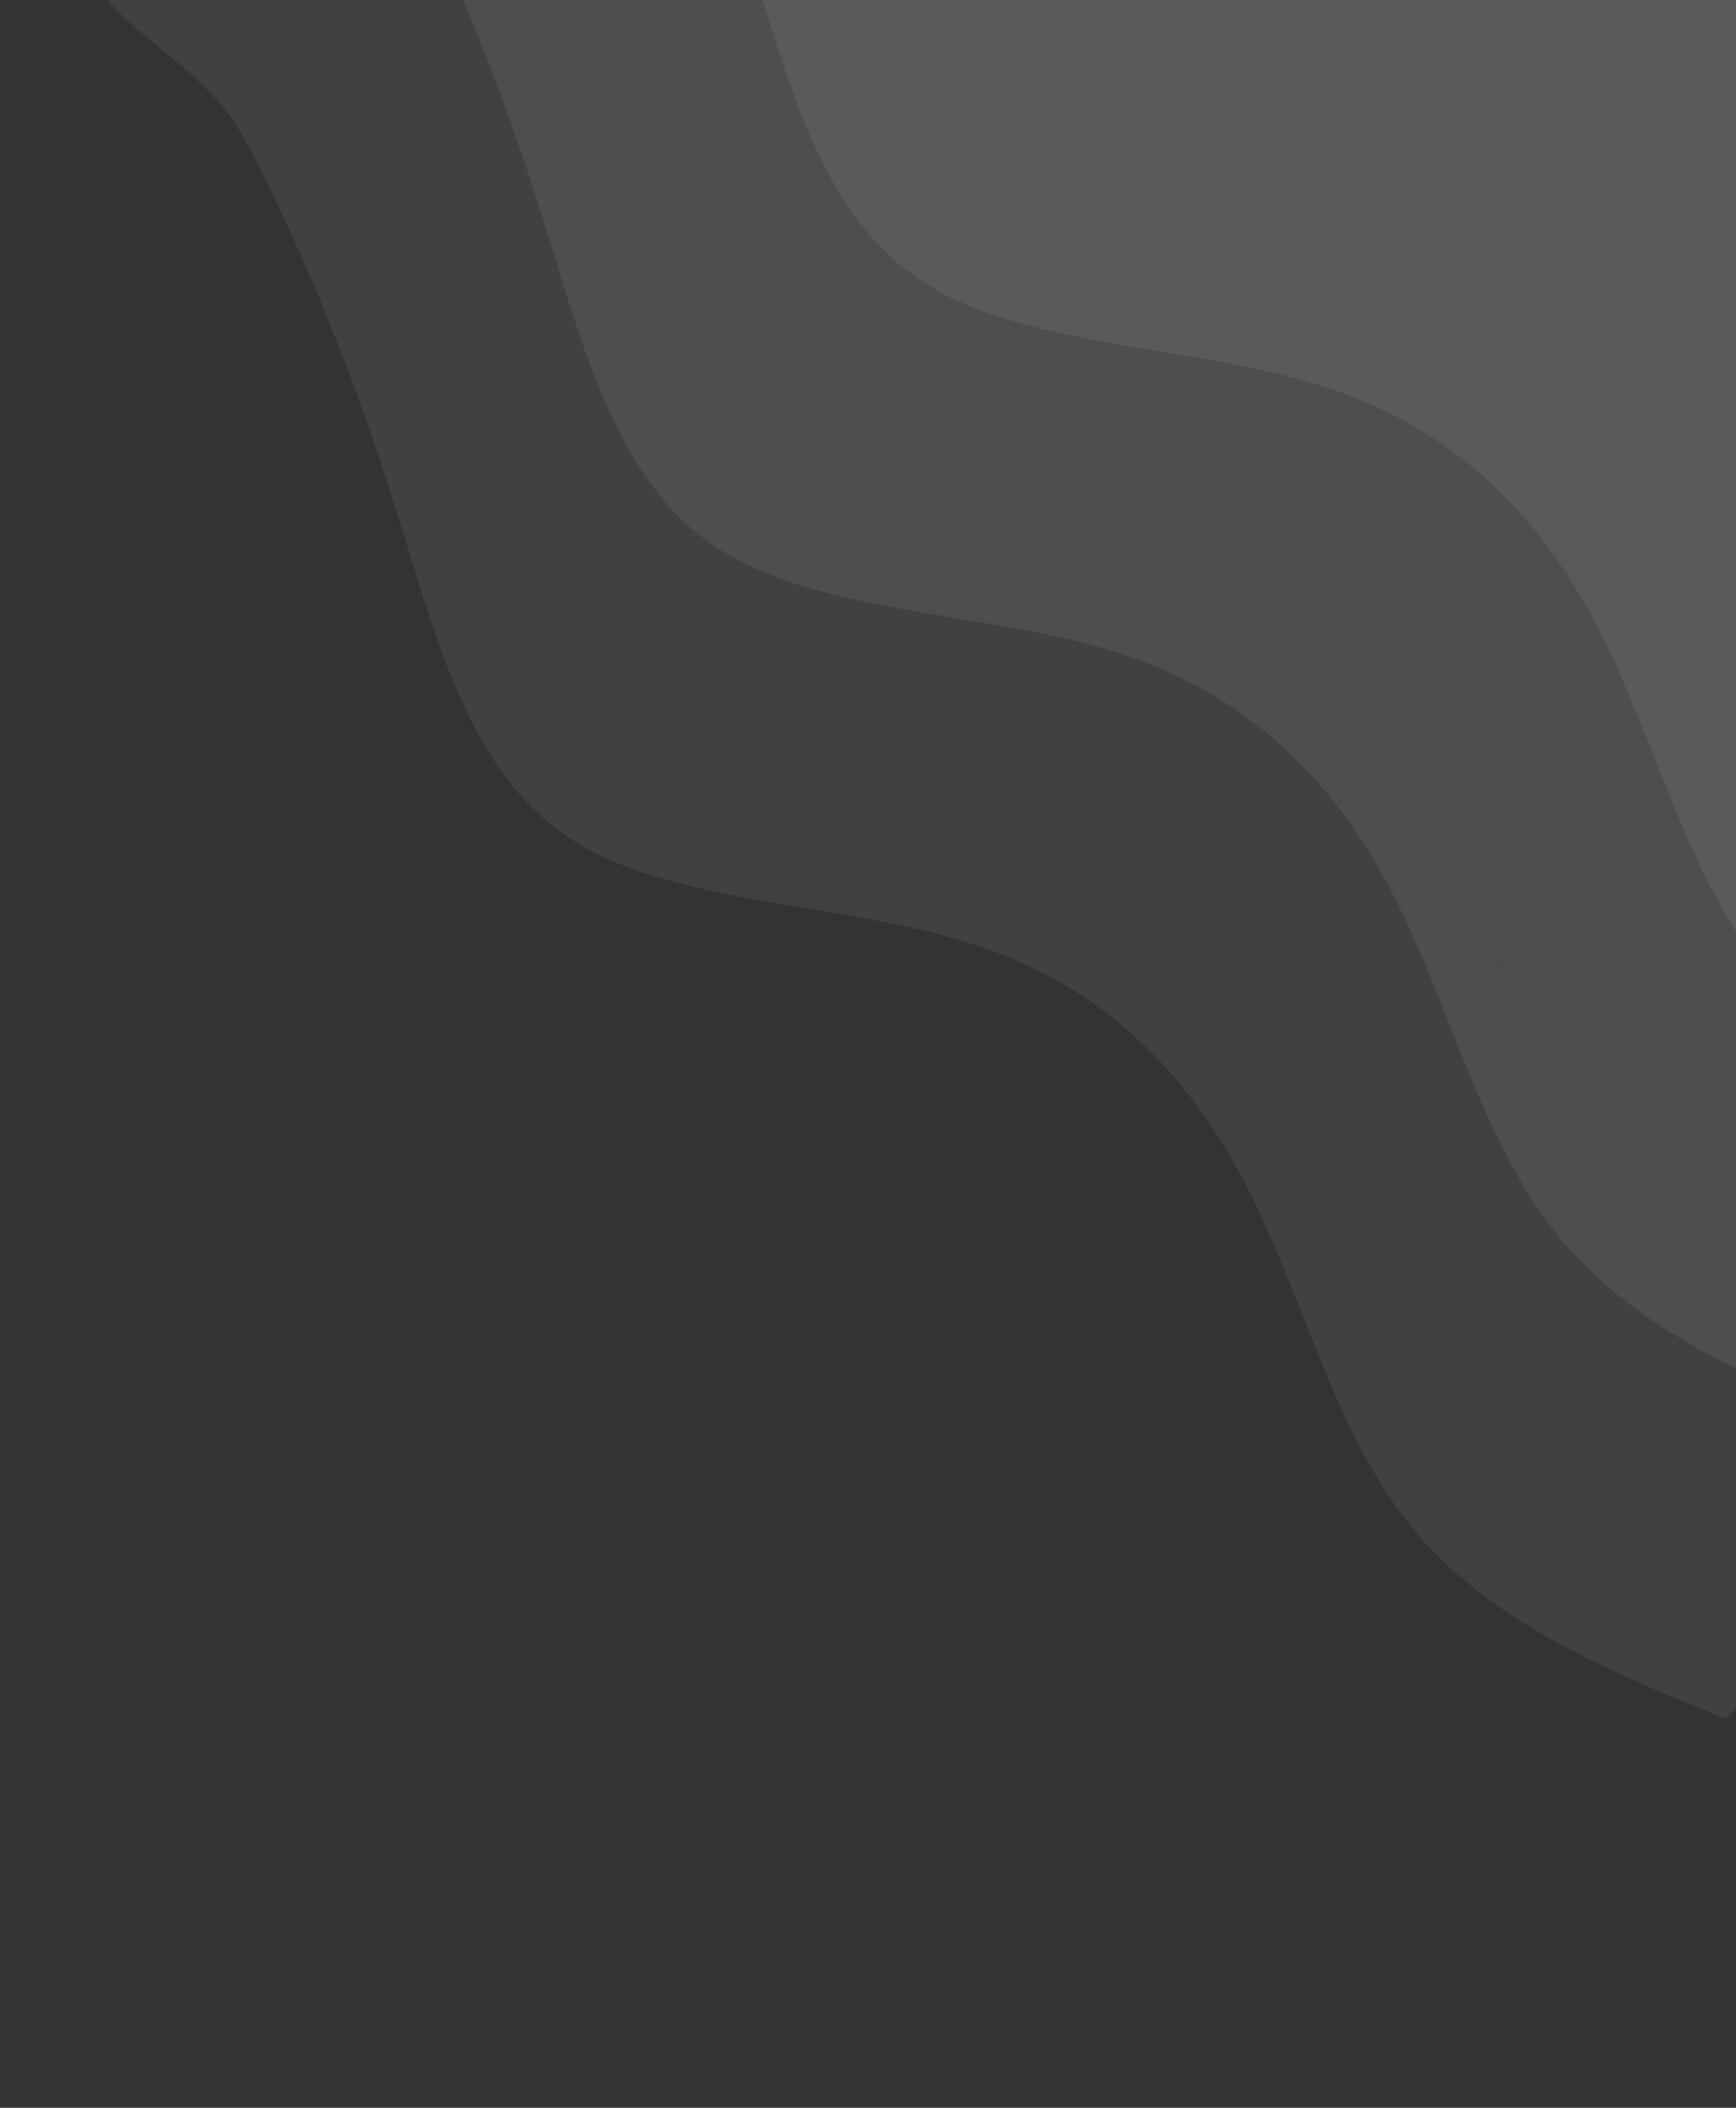 <svg width="1440" height="1748" viewBox="0 0 1440 1748" fill="none" xmlns="http://www.w3.org/2000/svg">
<rect x="0" y="0" width="1440" height="1748" fill="#333333" stroke="none"/>
<g opacity="0.1">
<path d="M166.818 -385.373L194.663 -342.832C221.96 -299.746 278.269 -215.688 326.551 -122.421C374.94 -30.693 415.098 70.038 448.642 175.914C482.66 283.364 509.41 398.043 593.7 453.458C678.157 510.139 822.14 506.81 928.848 541.978C1035.49 575.984 1105.72 646.609 1154.41 739.467C1202.19 831.398 1228.83 945.974 1291.18 1023.21C1353.9 1101.92 1453.79 1142.02 1503.74 1164.01L1553.23 1184.42L1772.67 966.212L1737.55 930.9C1702.44 895.587 1632.42 825.168 1561.78 754.131C1491.86 683.815 1421.53 613.087 1351.91 543.079C1281.27 472.042 1210.63 401.005 1141.02 330.998C1070.69 260.27 1000.77 189.953 930.13 118.917C860.106 48.497 789.878 -22.128 719.24 -93.165C649.523 -163.275 578.987 -234.209 509.373 -304.217C438.837 -375.151 369.121 -445.261 333.29 -481.294L298.483 -516.298L166.818 -385.373Z" fill="white" fill-opacity="0.7"/>
<rect x="1192.7" y="-1405.5" width="2105.59" height="1261.08" transform="rotate(45.161 1192.7 -1405.5)" fill="white" fill-opacity="0.7"/>
</g>
<g opacity="0.1">
<path d="M44.819 -144.372L72.665 -101.831C38.824 19.551 156.27 25.312 204.552 118.579C252.941 210.307 293.099 311.039 326.643 416.914C360.661 524.365 387.411 639.043 471.701 694.458C556.158 751.139 700.141 747.81 806.849 782.979C913.492 816.984 983.721 887.61 1032.41 980.467C1080.19 1072.4 1106.83 1186.97 1169.18 1264.21C1231.9 1342.92 1331.79 1383.02 1381.75 1405.01L1431.23 1425.42L1650.67 1207.21L1615.55 1171.9C1580.44 1136.59 1510.42 1066.17 1439.78 995.131C1369.86 924.815 1299.53 854.087 1229.91 784.08C1159.27 713.043 1088.64 642.006 1019.02 571.998C948.691 501.27 878.769 430.954 808.131 359.917C738.107 289.498 667.879 218.873 597.241 147.836C527.524 77.725 456.988 6.791 387.374 -63.216C316.838 -134.15 247.122 -204.26 211.291 -240.294L176.484 -275.297L44.819 -144.372Z" fill="white" fill-opacity="0.7"/>
<rect x="1070.71" y="-1164.5" width="2105.59" height="1261.08" transform="rotate(45.161 1070.71 -1164.5)" fill="white" fill-opacity="0.7"/>
</g>
<g opacity="0.1">
<path d="M336.819 -606.372L364.664 -563.832C391.961 -520.745 448.27 -436.688 496.552 -343.421C544.941 -251.693 585.099 -150.961 618.642 -45.086C652.661 62.365 679.411 177.043 763.701 232.458C848.158 289.139 992.141 285.81 1098.85 320.979C1205.49 354.984 1275.72 425.609 1324.41 518.467C1372.19 610.399 1398.83 724.974 1461.18 802.21C1523.9 880.917 1623.79 921.024 1673.75 943.01L1723.23 963.421L1942.67 745.212L1907.55 709.9C1872.44 674.587 1802.42 604.168 1731.78 533.131C1661.86 462.815 1591.53 392.087 1521.91 322.079C1451.27 251.042 1380.64 180.005 1311.02 109.998C1240.69 39.27 1170.77 -31.046 1100.13 -102.083C1030.11 -172.502 959.879 -243.128 889.241 -314.164C819.524 -384.275 748.988 -455.209 679.374 -525.216C608.838 -596.15 539.122 -666.261 503.291 -702.294L468.484 -737.298L336.819 -606.372Z" fill="white" fill-opacity="0.7"/>
<rect x="1362.71" y="-1626.5" width="2105.59" height="1261.08" transform="rotate(45.161 1362.71 -1626.5)" fill="white" fill-opacity="0.7"/>
</g>
</svg>
